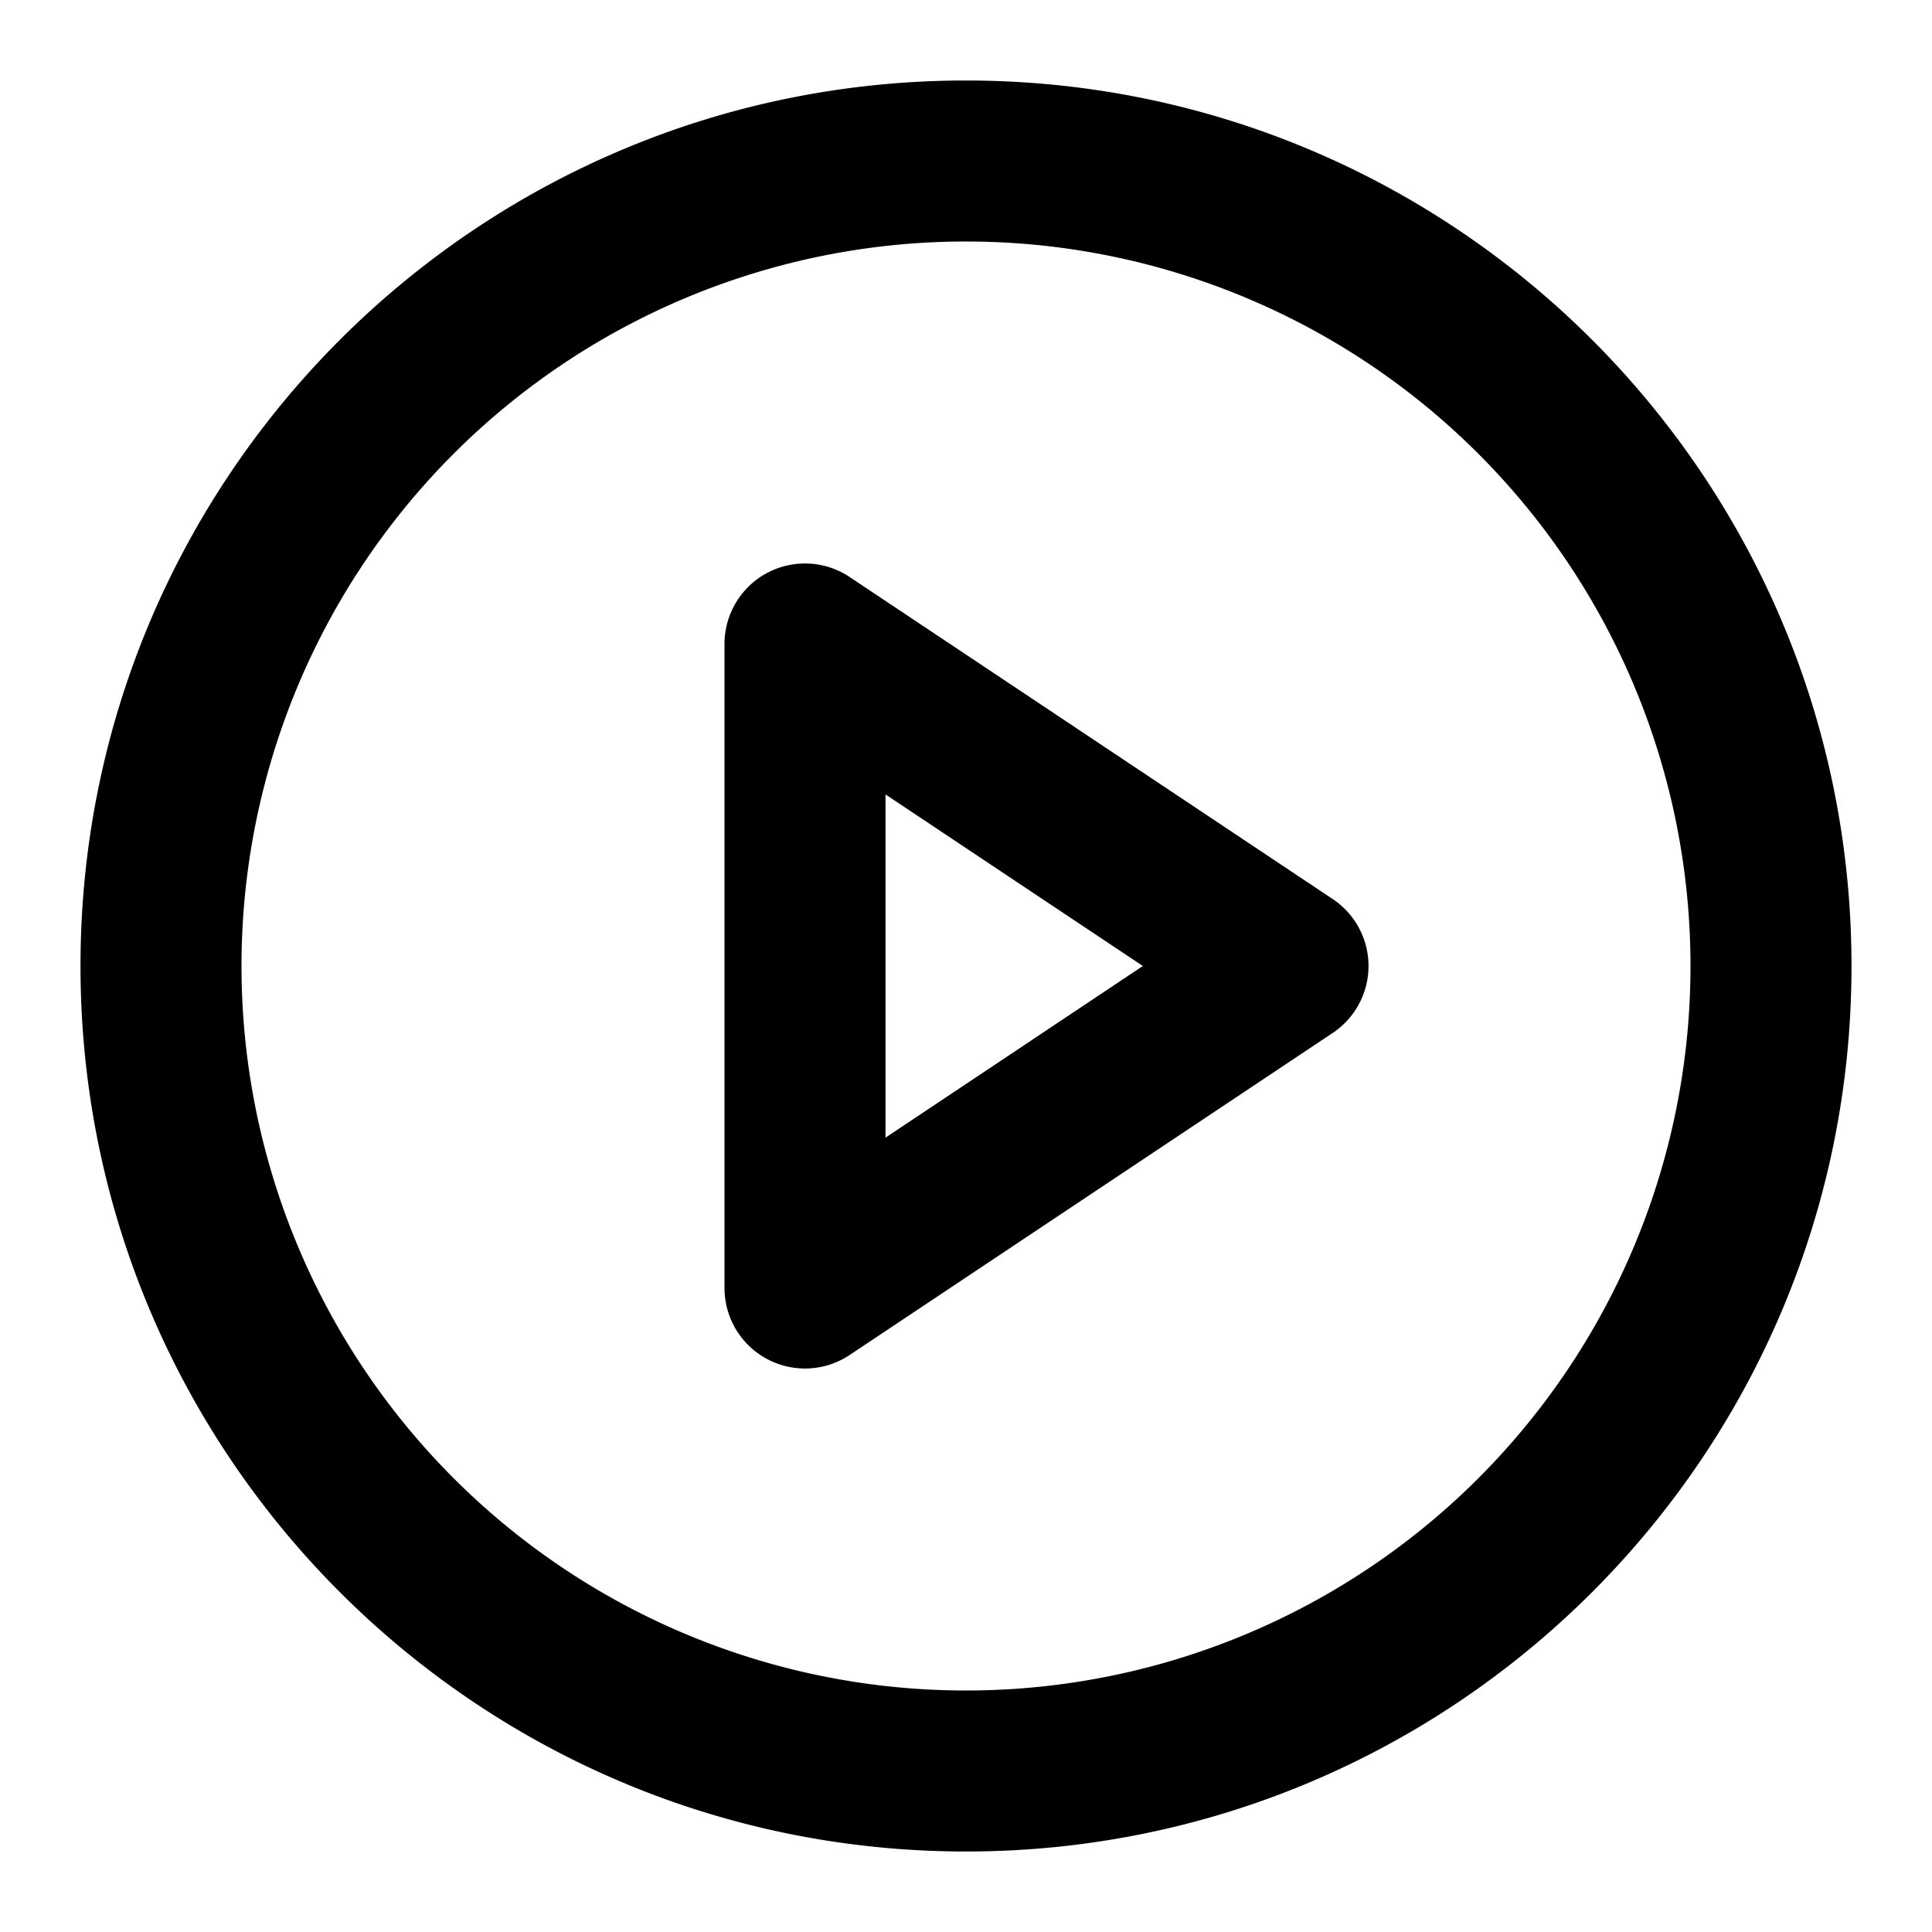 <svg viewBox="0 0 24 24" fill="none" xmlns="http://www.w3.org/2000/svg"><g fill-rule="evenodd" clip-rule="evenodd" fill="#000"><path d="M12 3a9 9 0 100 18 9 9 0 000-18zM1 12C1 5.925 5.925 1 12 1s11 4.925 11 11-4.925 11-11 11S1 18.075 1 12z"/><path d="M9.528 7.118a1 1 0 011.027.05l6 4a1 1 0 010 1.664l-6 4A1 1 0 019 16V8a1 1 0 01.528-.882zM11 9.868v4.264L14.197 12 11 9.869z"/></g></svg>